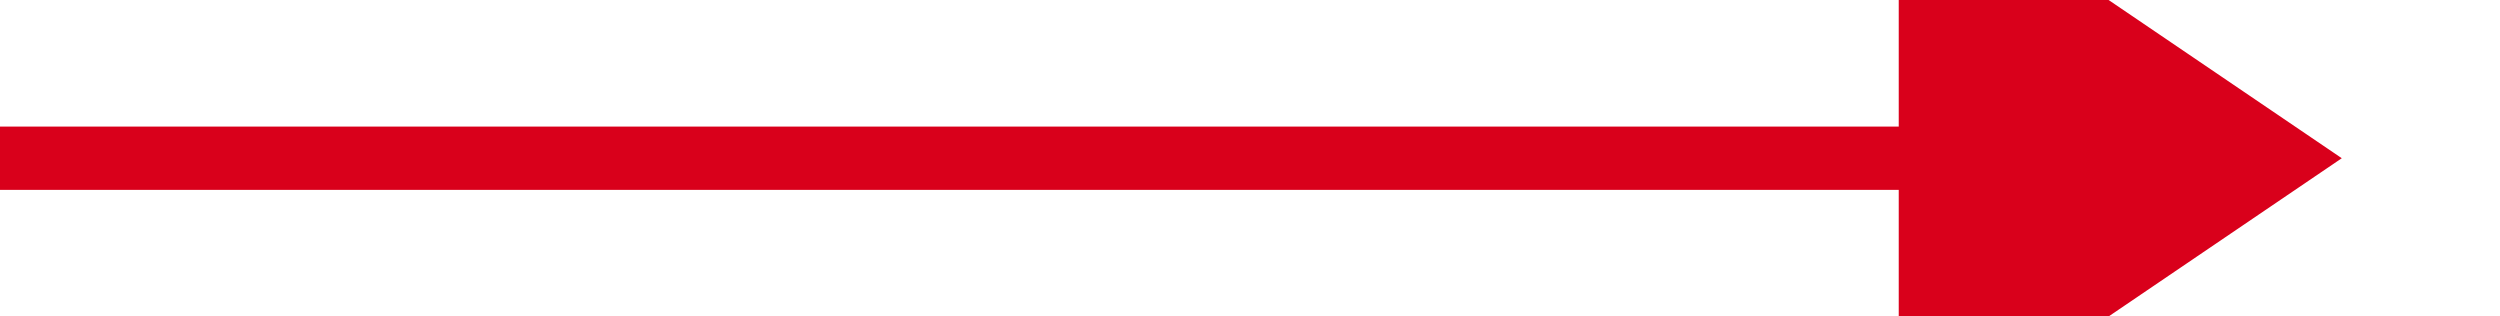 ﻿<?xml version="1.0" encoding="utf-8"?>
<svg version="1.1" xmlns:xlink="http://www.w3.org/1999/xlink" width="79px" height="10px" preserveAspectRatio="xMinYMid meet" viewBox="1178 189 79 8" xmlns="http://www.w3.org/2000/svg">
  <path d="M 1178 193  L 1240 193  " stroke-width="2" stroke-dasharray="0" stroke="rgba(217, 0, 27, 1)" fill="none" class="stroke" />
  <path d="M 1238 202.5  L 1252 193  L 1238 183.5  L 1238 202.5  Z " fill-rule="nonzero" fill="rgba(217, 0, 27, 1)" stroke="none" class="fill" />
</svg>